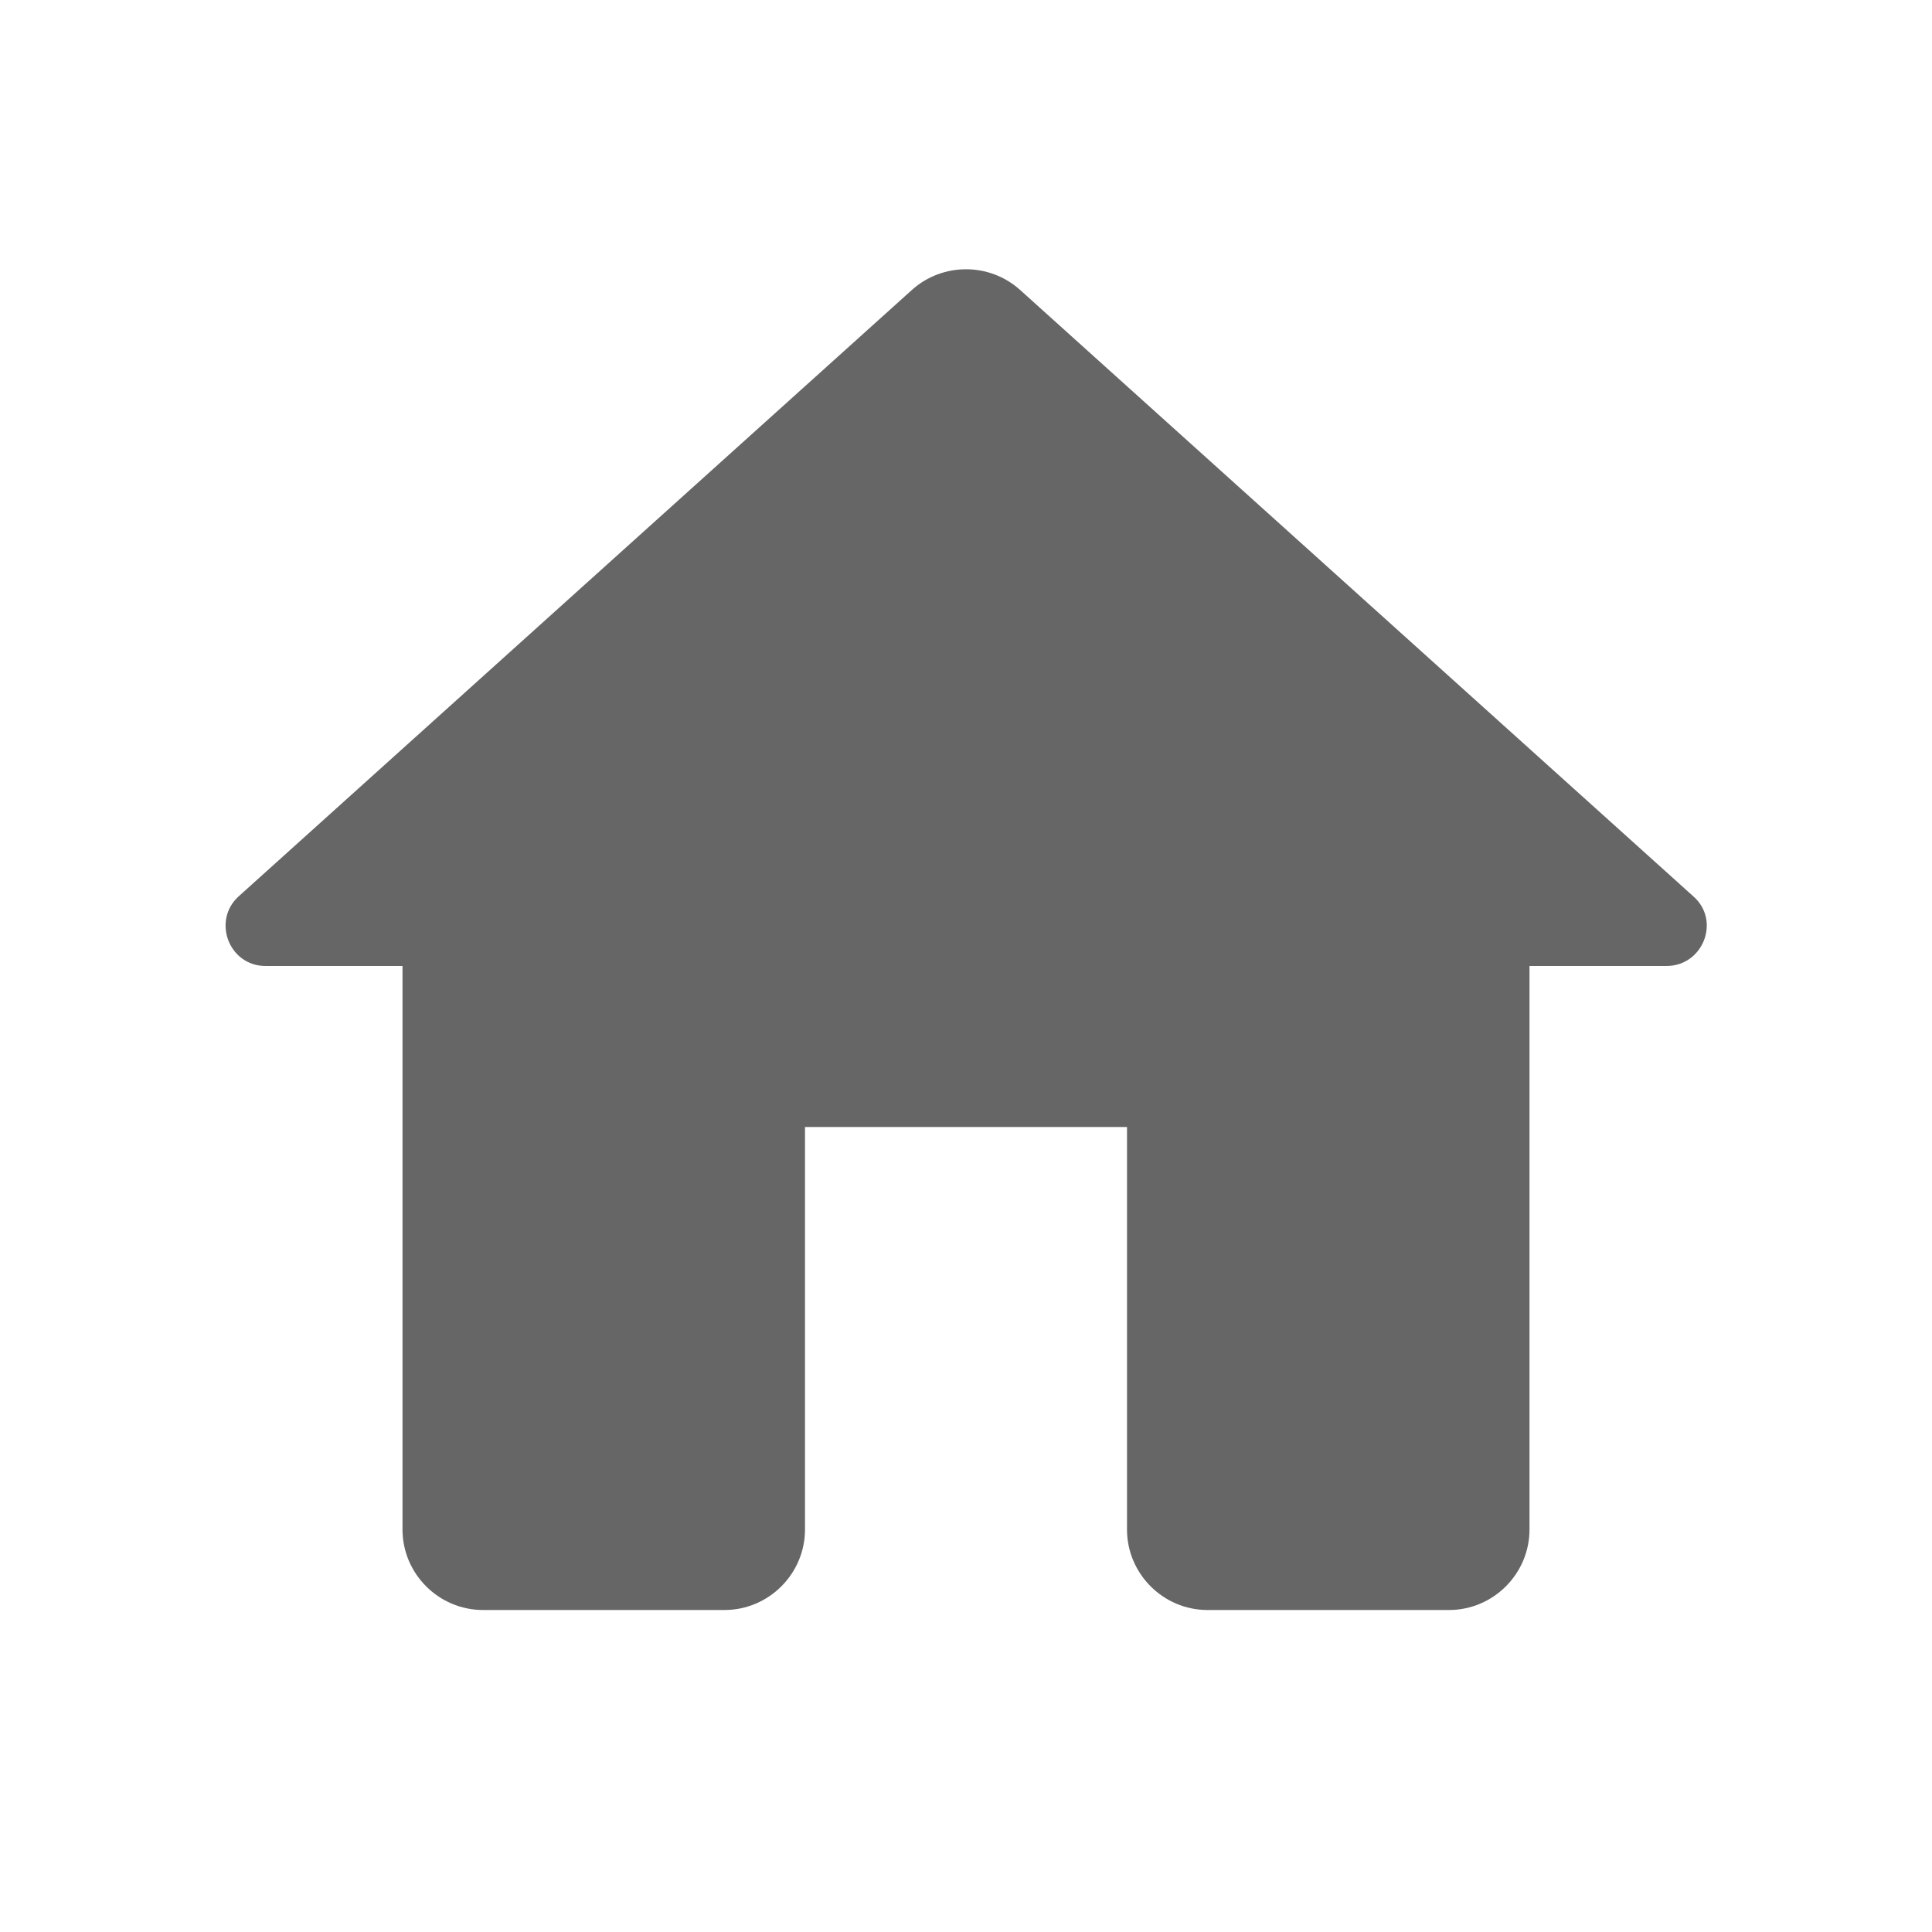 <?xml version="1.0" encoding="UTF-8"?>
<svg width="24px" height="24px" viewBox="0 0 24 24" version="1.1" xmlns="http://www.w3.org/2000/svg" xmlns:xlink="http://www.w3.org/1999/xlink">
    <title>Icons/action/home</title>
    <g id="Styles" stroke="none" stroke-width="1" fill="none" fill-rule="evenodd">
        <g id="Icons" transform="translate(-890, -372)" fill="#000000">
            <g id="Icons/action/home" transform="translate(890, 372)">
                <rect id="Size" opacity="0" x="0" y="0" width="24" height="24"></rect>
                <path d="M10,19 L10,14 L14,14 L14,19 C14,19.55 14.45,20 15,20 L18,20 C18.55,20 19,19.55 19,19 L19,12 L20.7,12 C21.16,12 21.38,11.43 21.03,11.13 L12.67,3.6 C12.29,3.26 11.71,3.26 11.33,3.6 L2.97,11.13 C2.63,11.43 2.84,12 3.3,12 L5,12 L5,19 C5,19.55 5.45,20 6,20 L9,20 C9.55,20 10,19.55 10,19 Z" id="Path" fill-opacity="0.6"></path>
            </g>
        </g>
    </g>
</svg>